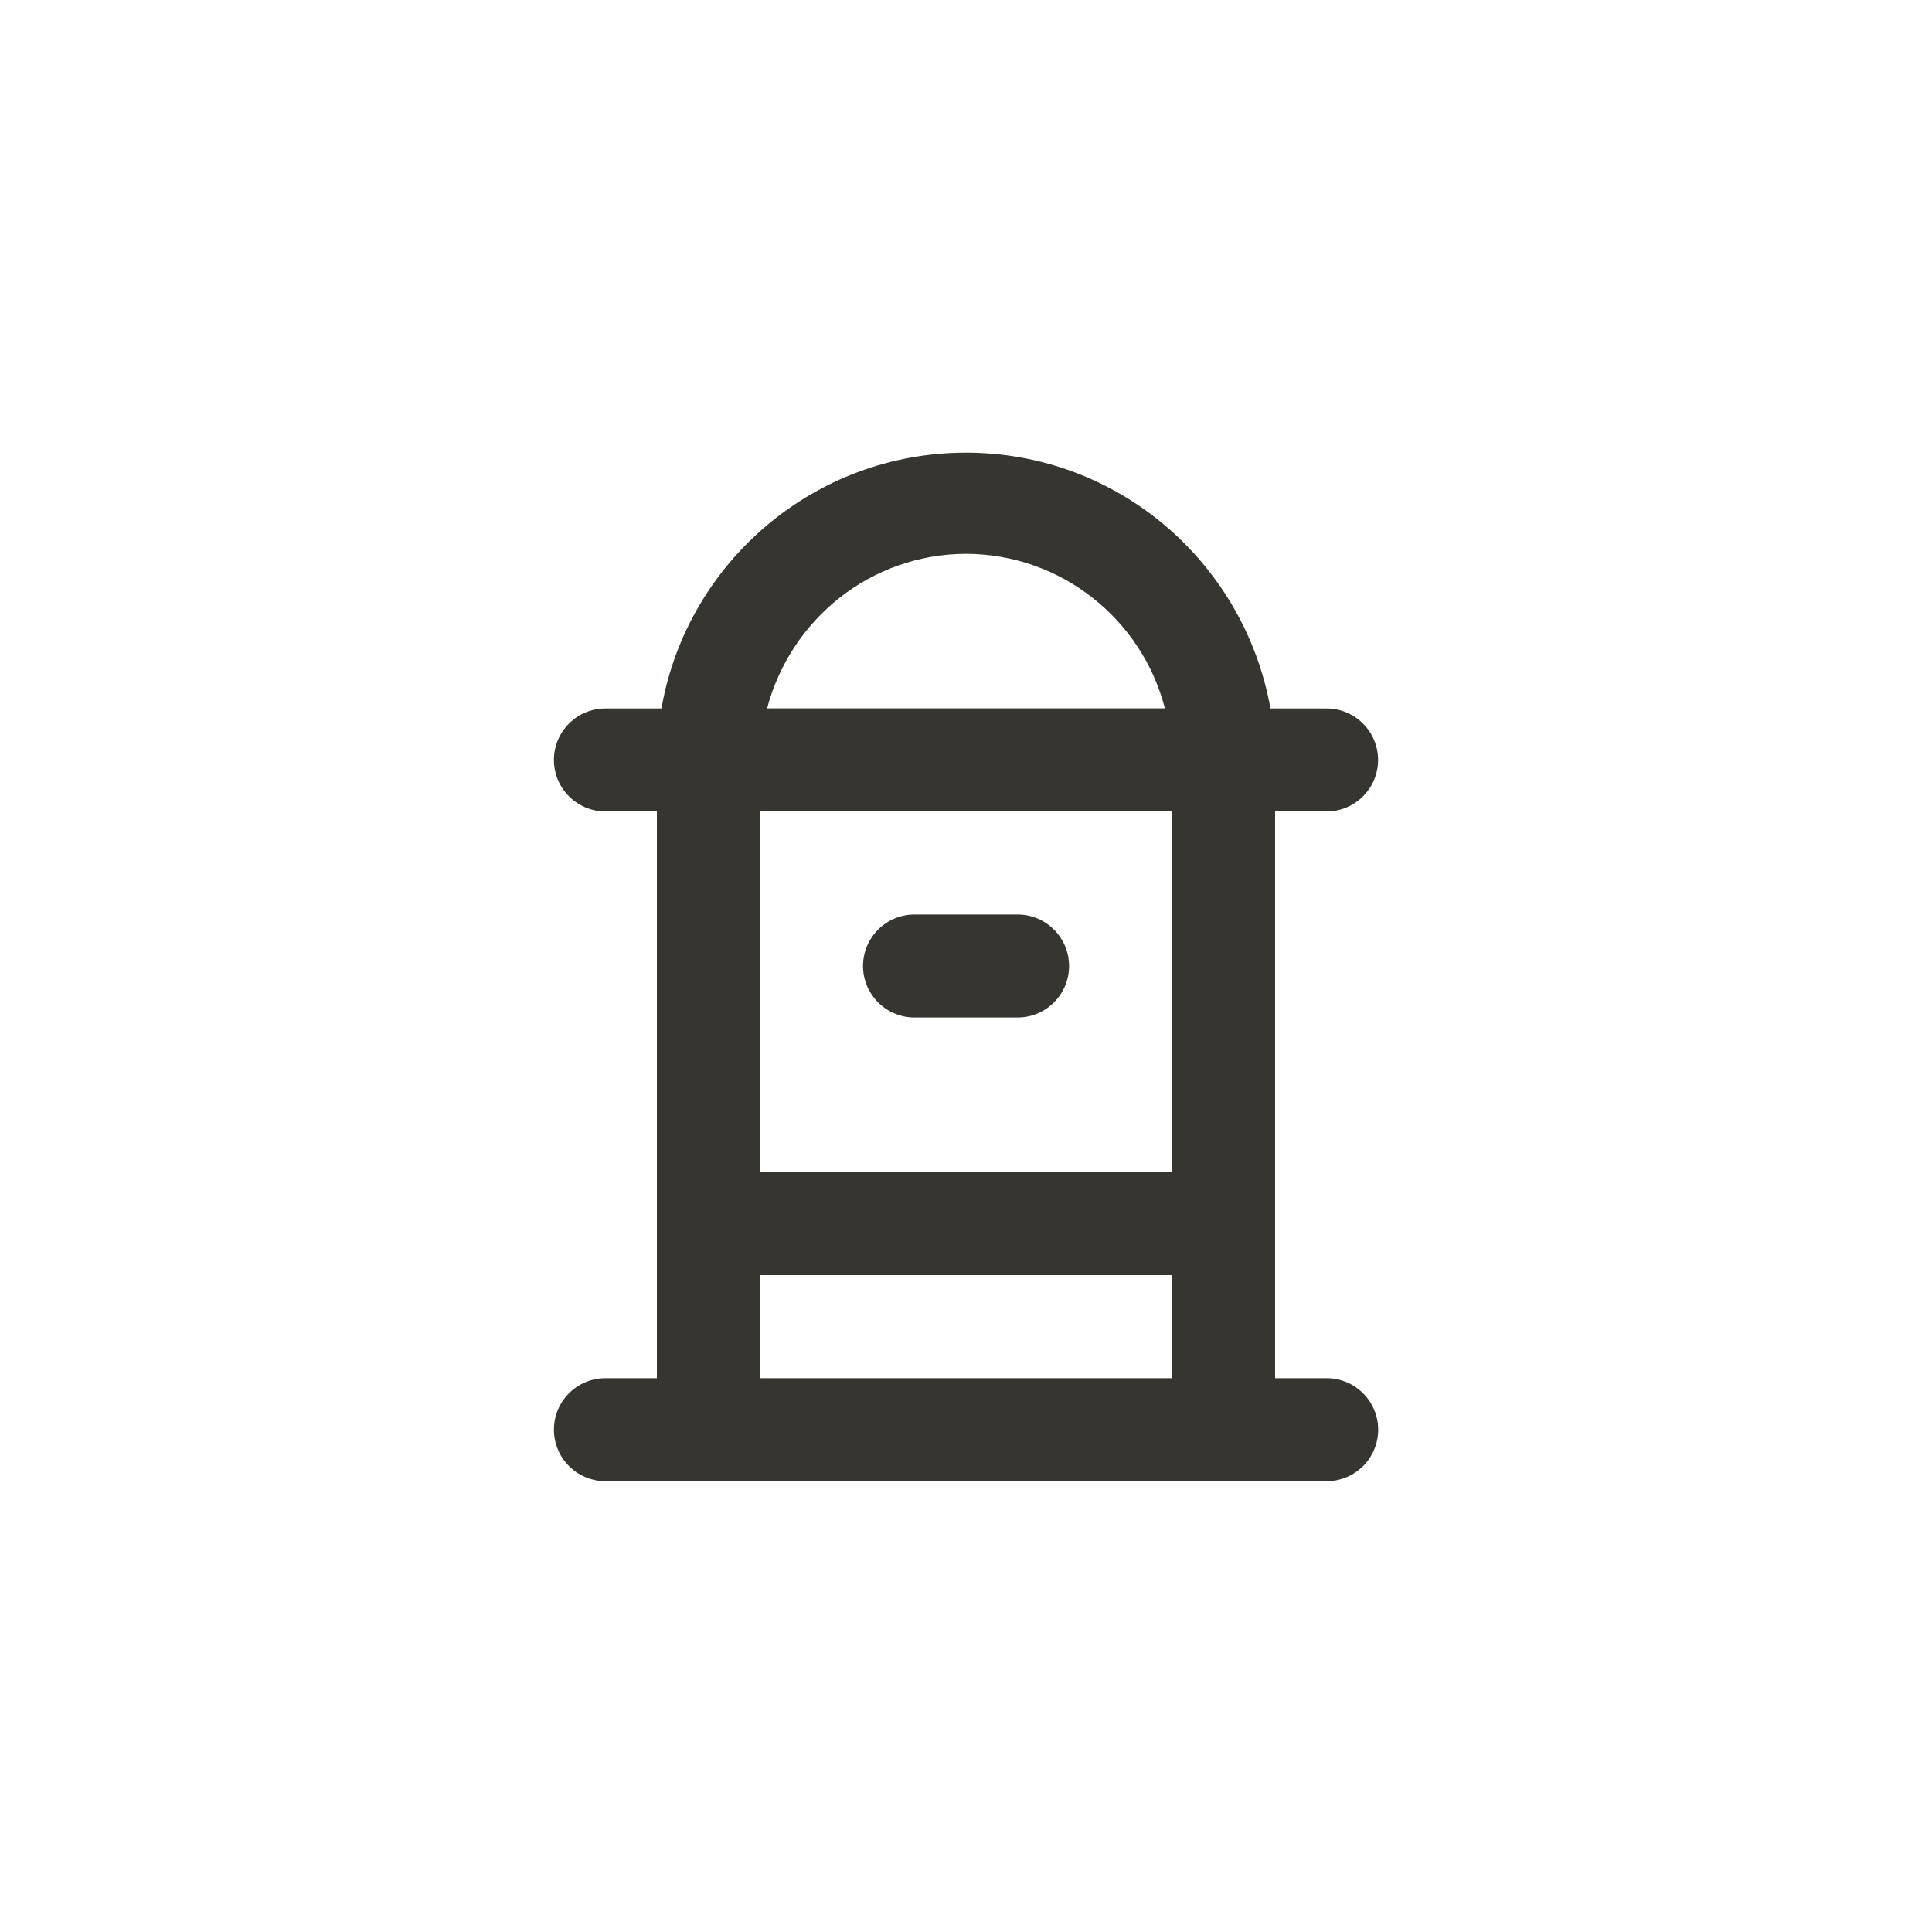 <!-- Generated by IcoMoon.io -->
<svg version="1.1" xmlns="http://www.w3.org/2000/svg" width="40" height="40" viewBox="0 0 40 40">
<title>ul-mailbox-alt</title>
<path fill="#37352f" d="M18.934 21.066h2.134c0.589 0 1.066-0.478 1.066-1.066s-0.478-1.066-1.066-1.066v0h-2.134c-0.589 0-1.066 0.478-1.066 1.066s0.478 1.066 1.066 1.066v0zM27.466 28.534h-1.066v-11.734h1.066c0.589 0 1.066-0.478 1.066-1.066s-0.478-1.066-1.066-1.066v0h-1.162c-0.545-3.028-3.16-5.296-6.304-5.296s-5.759 2.267-6.298 5.257l-0.006 0.039h-1.162c-0.589 0-1.066 0.478-1.066 1.066s0.478 1.066 1.066 1.066v0h1.066v11.734h-1.066c-0.589 0-1.066 0.478-1.066 1.066s0.478 1.066 1.066 1.066v0h14.934c0.589 0 1.066-0.478 1.066-1.066s-0.478-1.066-1.066-1.066v0zM20 11.466c1.972 0.006 3.628 1.35 4.11 3.17l0.006 0.030h-8.234c0.49-1.85 2.146-3.194 4.117-3.2h0.001zM24.266 28.534h-8.534v-2.134h8.534zM24.266 24.266h-8.534v-7.466h8.534z"></path>
</svg>
